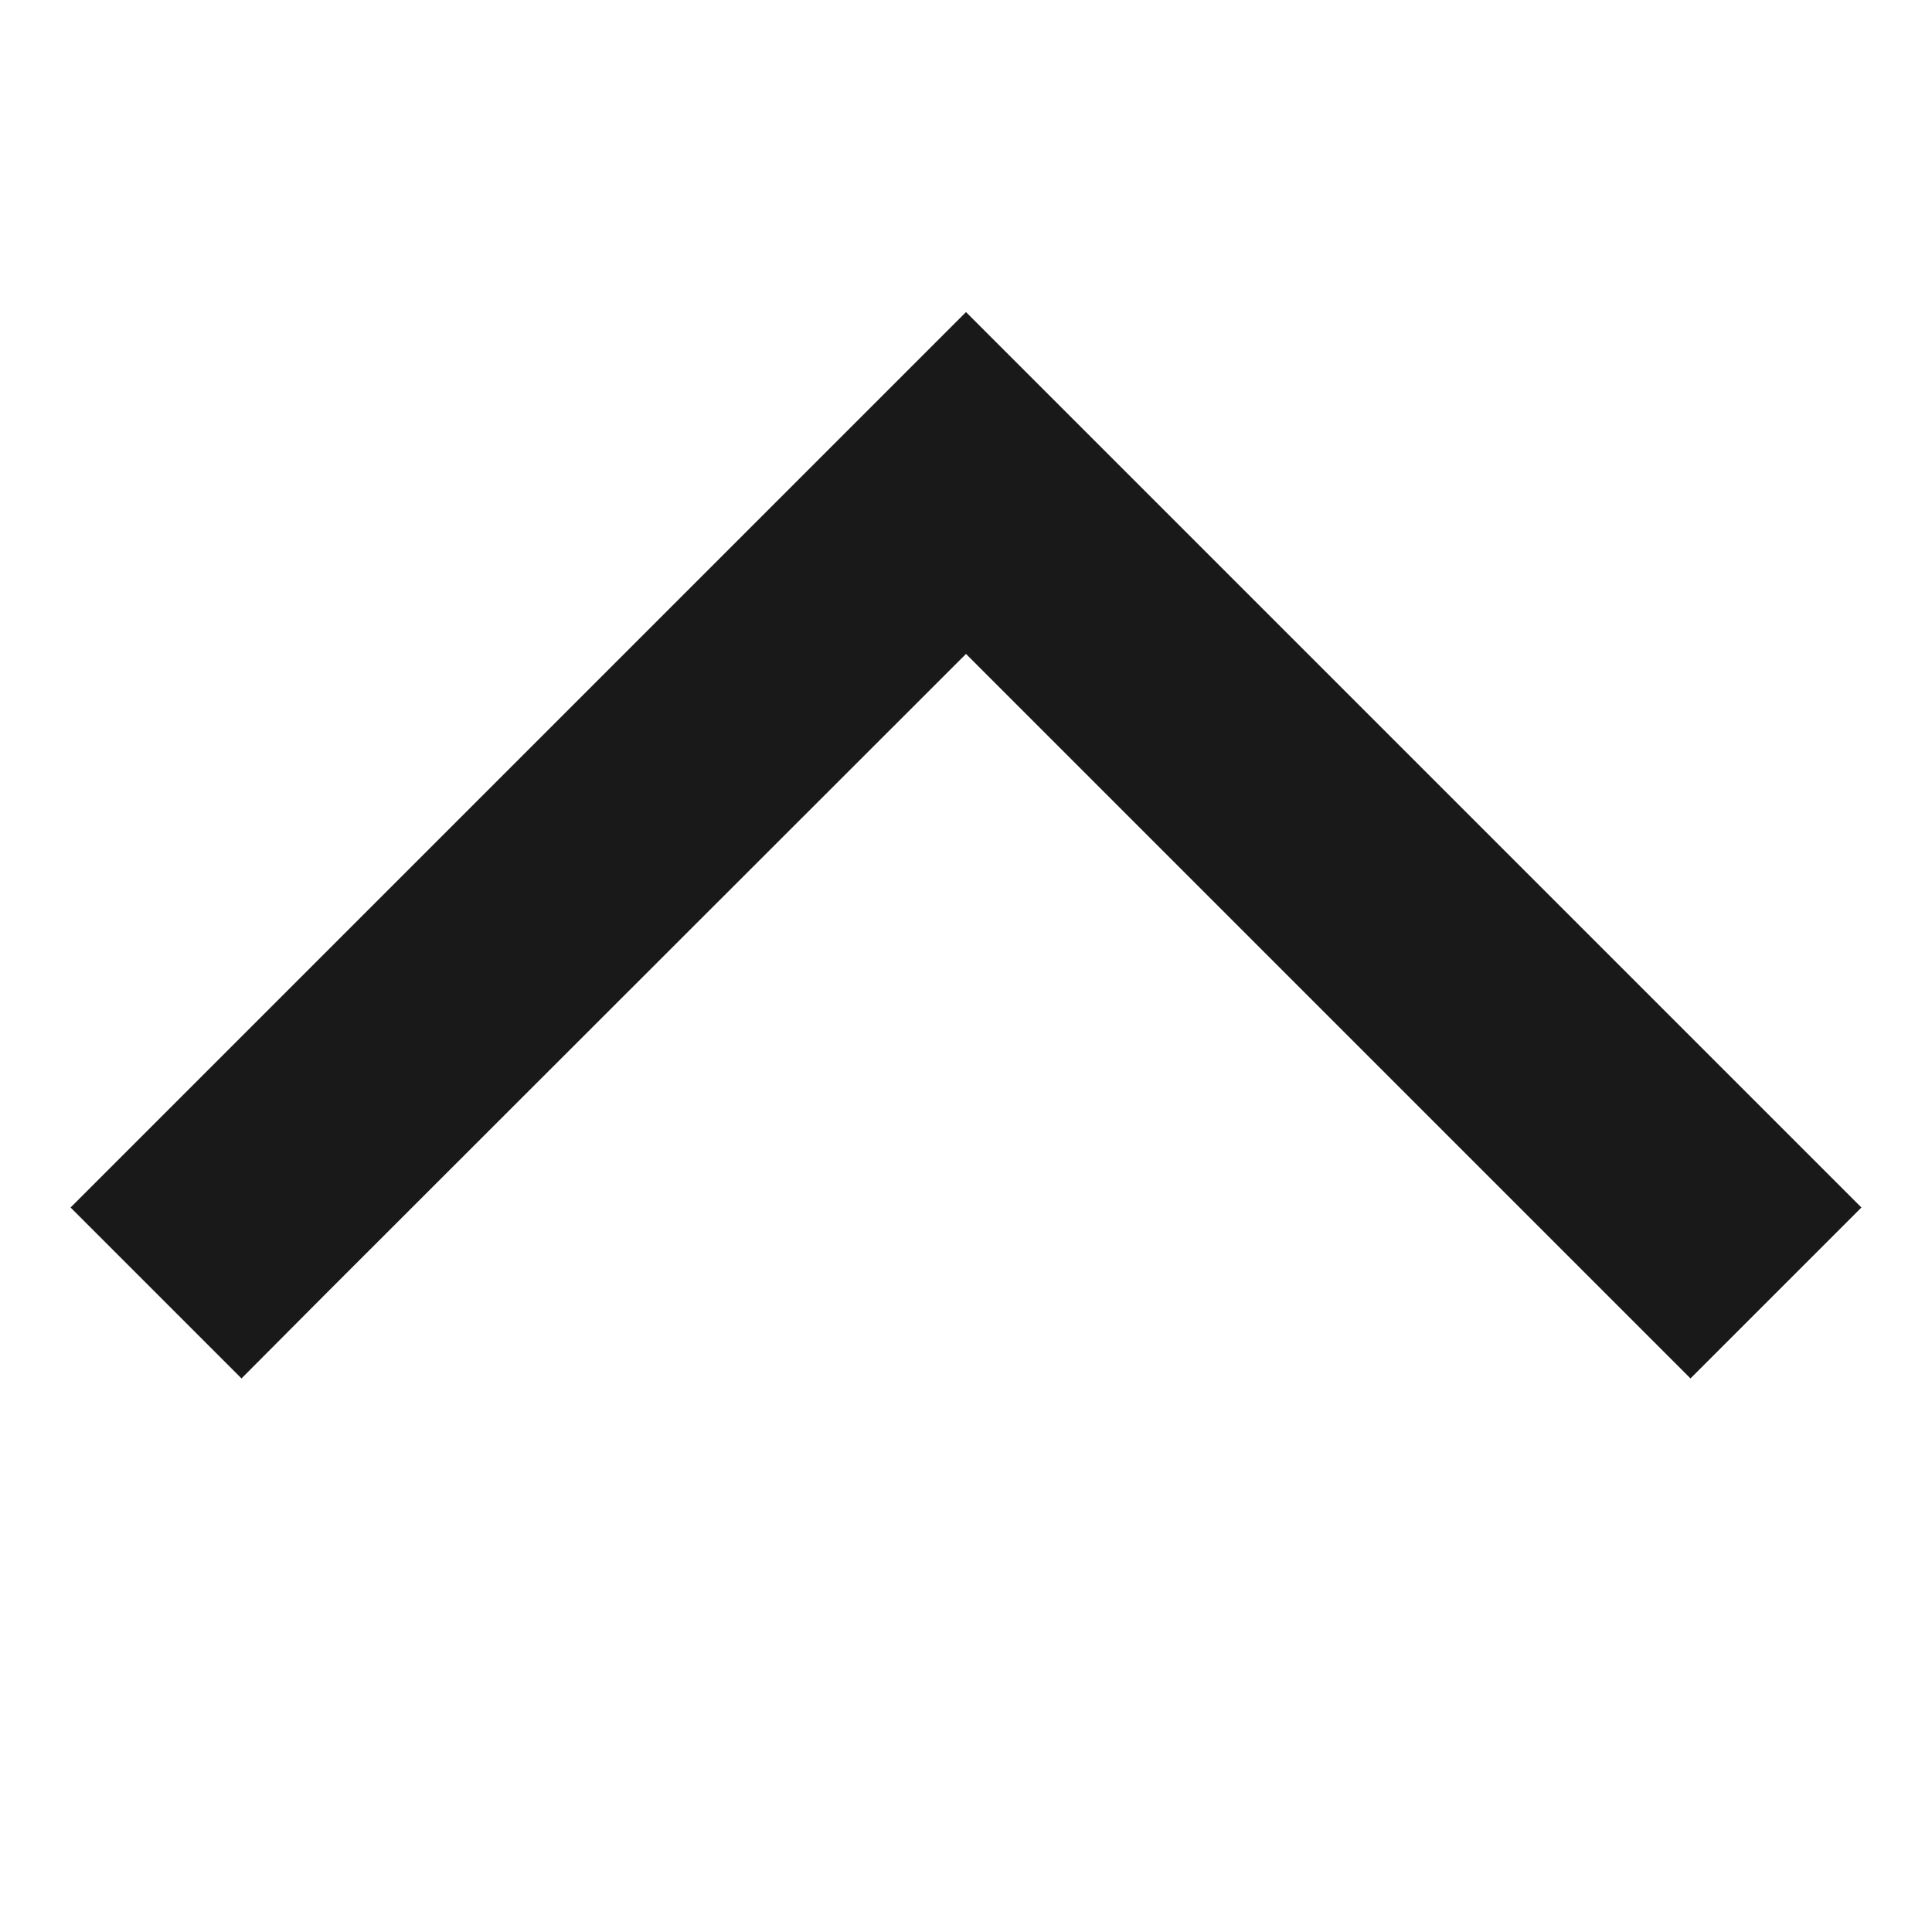 <svg xmlns="http://www.w3.org/2000/svg" height="20" width="20" fill="#191919" viewBox="0 0 512 512">
    <path
        d="M256 82.7l22.6 22.6 192 192L493.3 320 448 365.3l-22.6-22.6L256 173.3 86.6 342.6 64 365.3 18.7 320l22.6-22.6 192-192L256 82.7z" />
</svg>